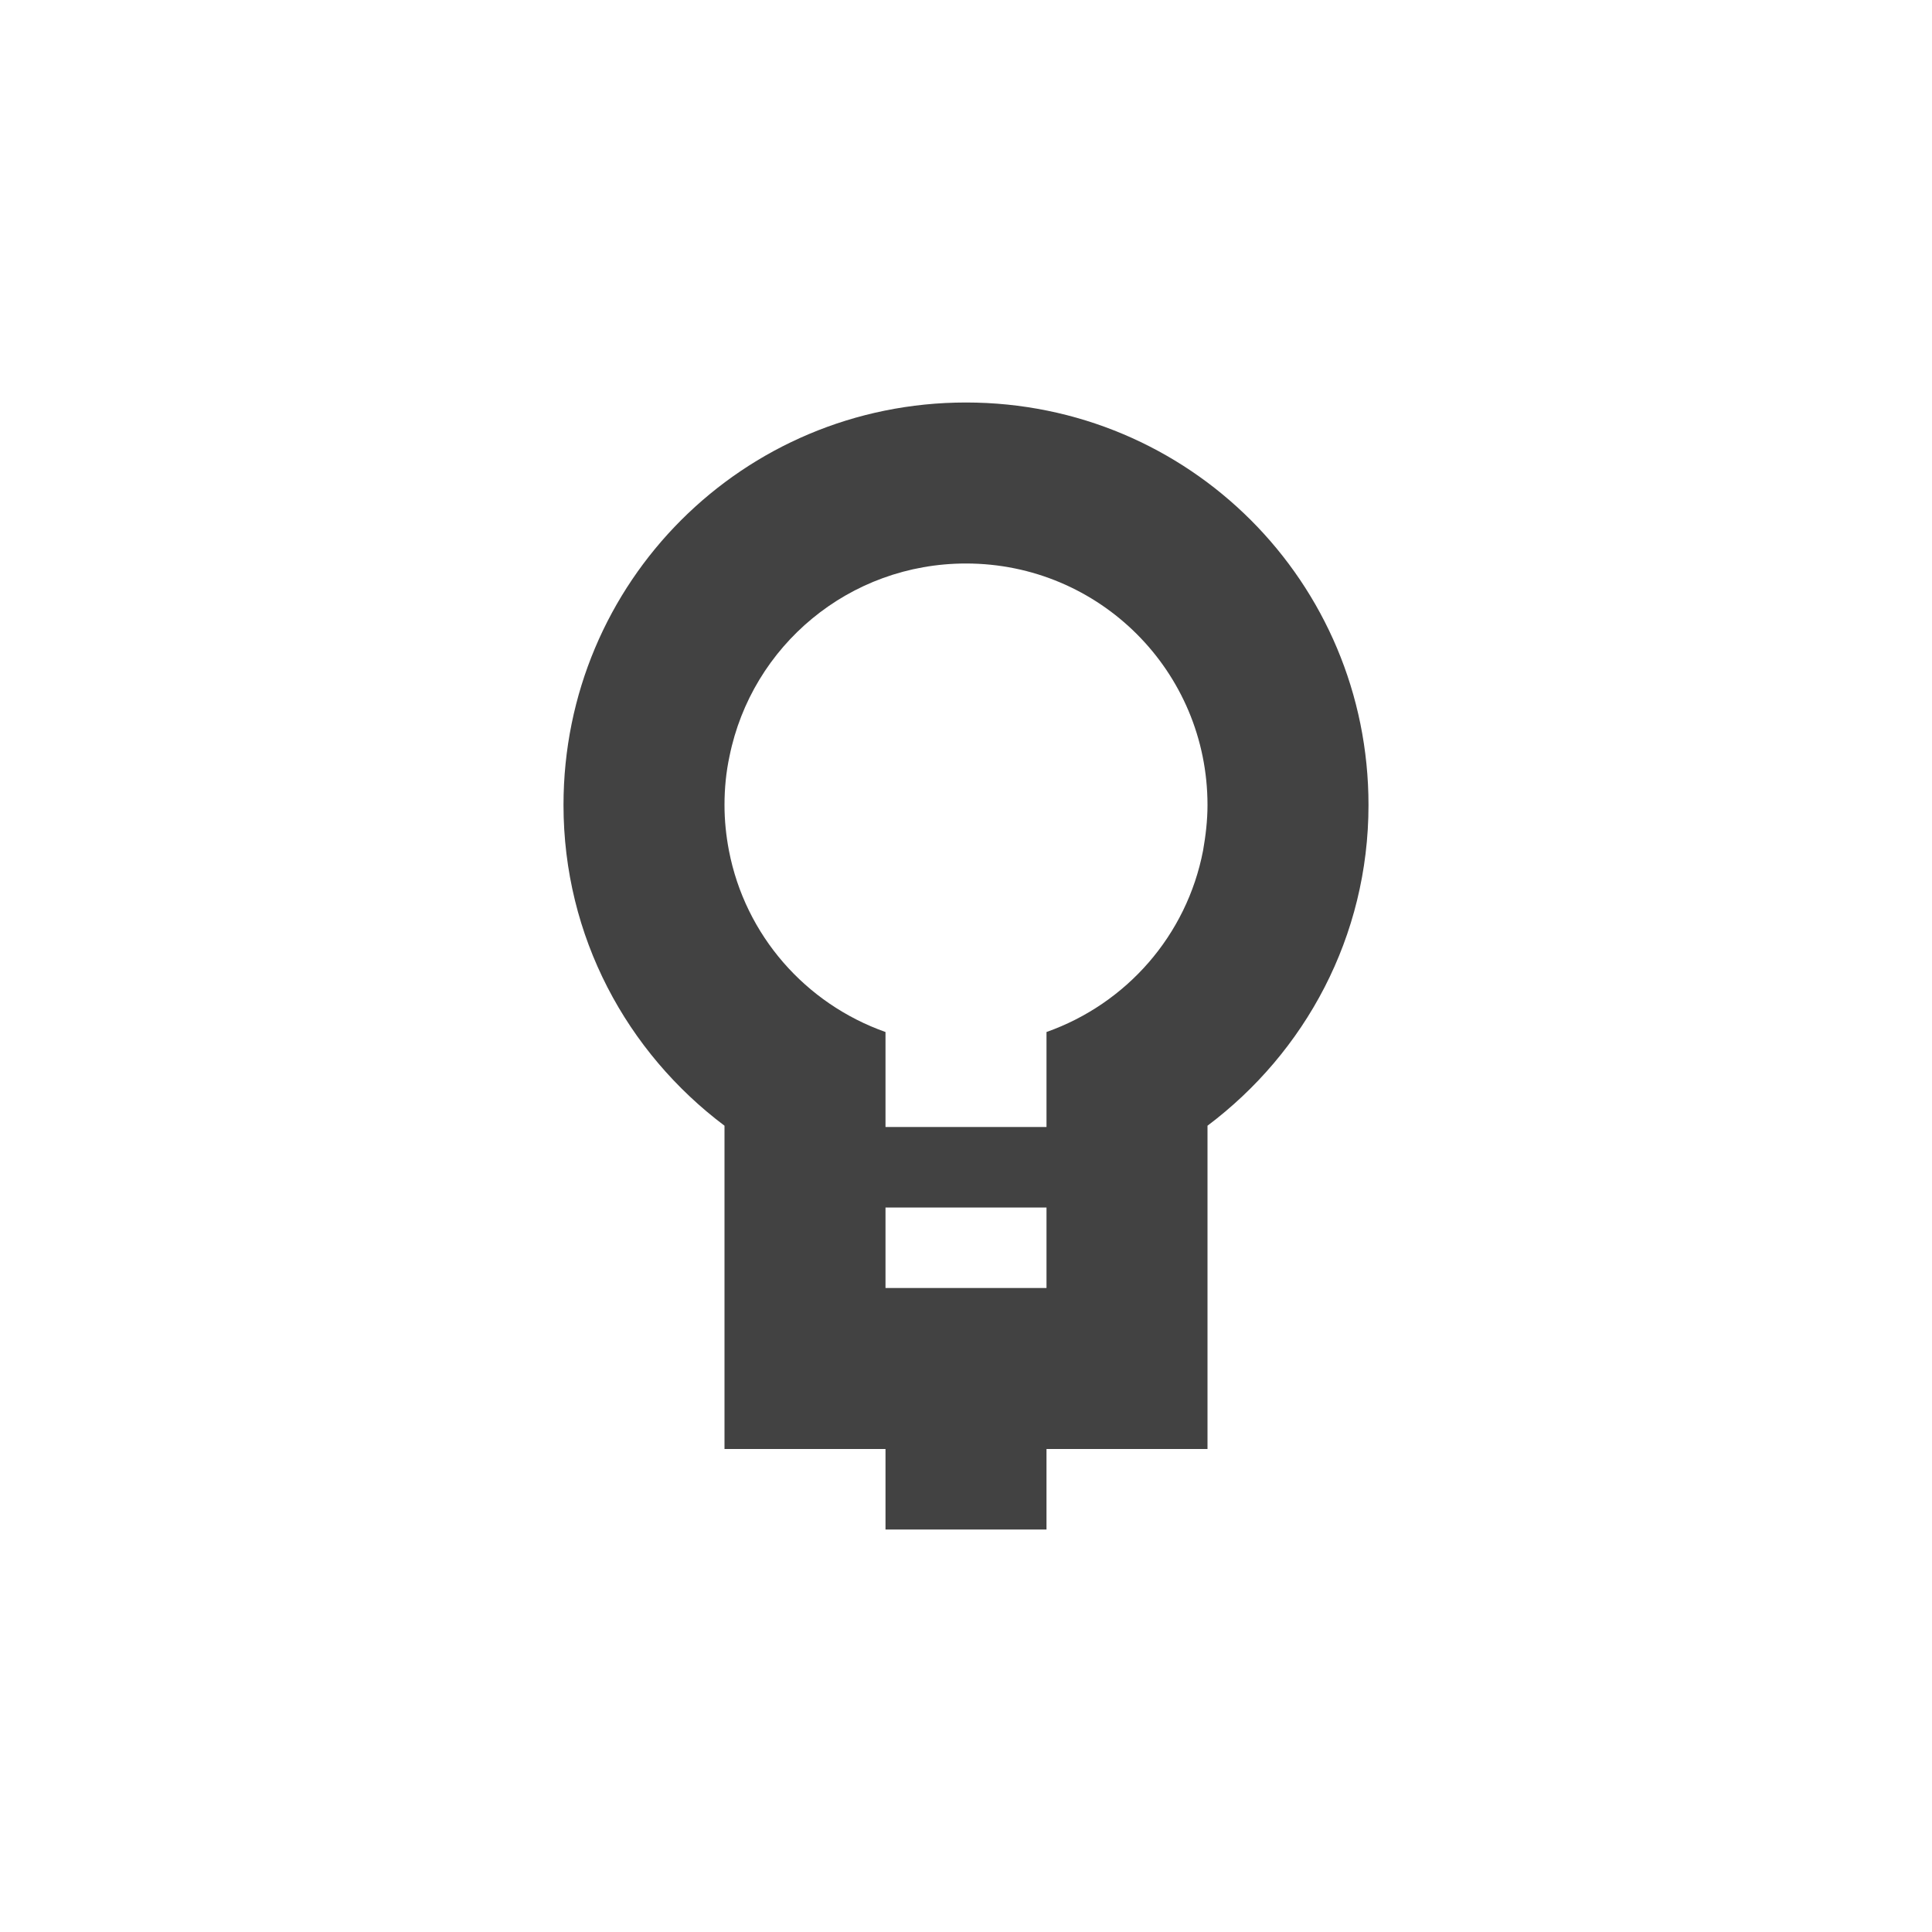 
<svg xmlns="http://www.w3.org/2000/svg" xmlns:xlink="http://www.w3.org/1999/xlink" width="24px" height="24px" viewBox="0 0 24 24" version="1.1">
<g id="surface1">
<defs>
  <style id="current-color-scheme" type="text/css">
   .ColorScheme-Text { color:#424242; } .ColorScheme-Highlight { color:#eeeeee; }
  </style>
 </defs>
<path style="fill:currentColor" class="ColorScheme-Text" d="M 12 5 C 9.23 5 7 7.23 7 10 C 7 11.637 7.789 13.074 9 13.984 L 9 18 L 11 18 L 11 19 L 13 19 L 13 18 L 15 18 L 15 13.984 C 16.211 13.074 17 11.637 17 10 C 17 7.23 14.77 5 12 5 Z M 12 7 C 13.66 7 15 8.34 15 10 C 15 10.195 14.977 10.383 14.945 10.566 C 14.742 11.621 13.992 12.469 13 12.82 L 13 14 L 11 14 L 11 12.82 C 10.008 12.469 9.258 11.621 9.055 10.566 C 9.02 10.383 9 10.195 9 10 C 9 9.793 9.02 9.59 9.062 9.395 C 9.34 8.023 10.547 7 12 7 Z M 11 15 L 13 15 L 13 16 L 11 16 Z M 11 15 "/>
</g>
</svg>
